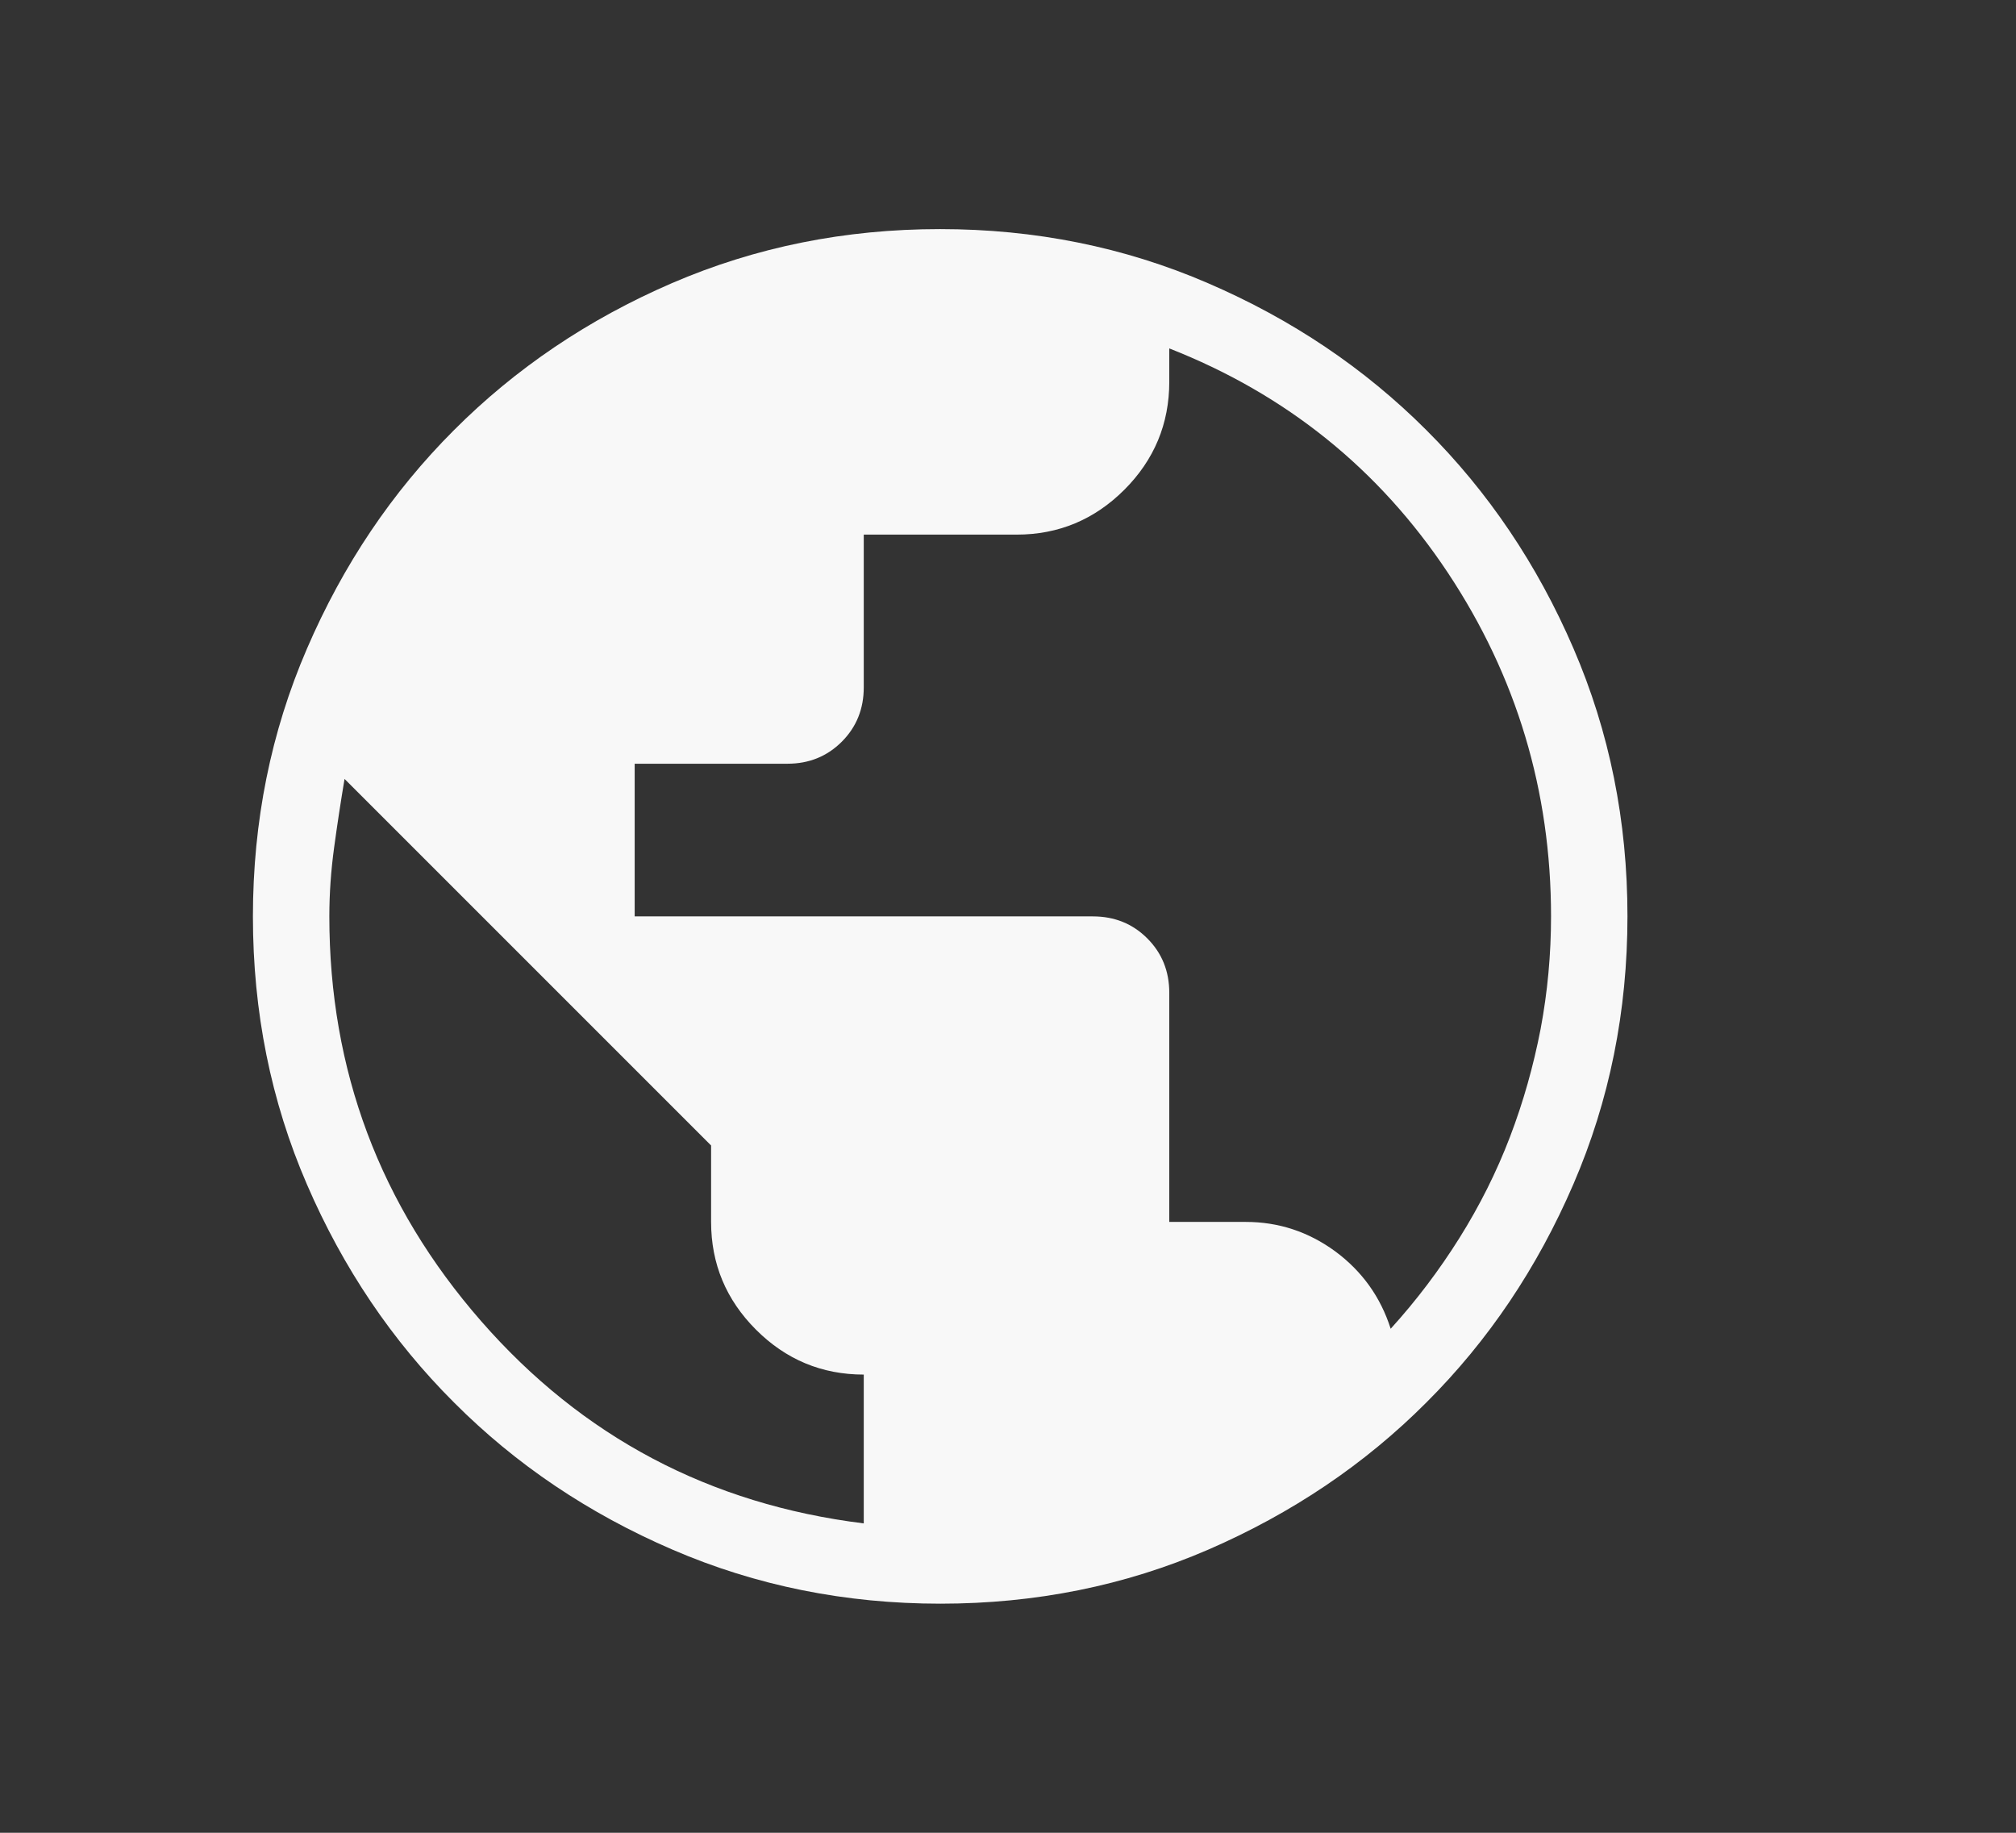<svg width="11" height="10" viewBox="0 0 11 10" fill="none" xmlns="http://www.w3.org/2000/svg">
<rect x="0" y="0" width="11" height="10" fill="#333333" stroke="none"/>
<path d="M5.131 8.75C4.613 8.75 4.125 8.652 3.669 8.455C3.212 8.258 2.815 7.991 2.478 7.653C2.14 7.316 1.872 6.919 1.675 6.463C1.478 6.008 1.38 5.52 1.38 5.001C1.38 4.482 1.478 3.995 1.675 3.539C1.872 3.082 2.139 2.685 2.476 2.348C2.813 2.01 3.21 1.742 3.666 1.545C4.123 1.348 4.61 1.25 5.129 1.25C5.647 1.25 6.135 1.348 6.591 1.545C7.048 1.742 7.445 2.009 7.782 2.346C8.12 2.683 8.388 3.08 8.585 3.537C8.782 3.993 8.88 4.48 8.88 4.999C8.88 5.517 8.782 6.005 8.585 6.461C8.388 6.918 8.121 7.315 7.783 7.652C7.446 7.99 7.049 8.257 6.593 8.455C6.138 8.652 5.65 8.75 5.131 8.75ZM4.713 8.312V7.5C4.484 7.5 4.288 7.418 4.125 7.255C3.962 7.092 3.88 6.896 3.88 6.667V6.25L1.88 4.25C1.859 4.375 1.84 4.5 1.823 4.625C1.806 4.75 1.797 4.875 1.797 5C1.797 5.84 2.073 6.576 2.625 7.208C3.177 7.84 3.873 8.208 4.713 8.312ZM7.588 7.25C7.727 7.097 7.852 6.932 7.963 6.755C8.074 6.578 8.166 6.394 8.239 6.203C8.312 6.012 8.367 5.816 8.406 5.615C8.444 5.413 8.463 5.208 8.463 5C8.463 4.316 8.275 3.69 7.9 3.125C7.524 2.559 7.017 2.151 6.38 1.901V2.083C6.38 2.312 6.298 2.509 6.135 2.672C5.972 2.835 5.776 2.917 5.547 2.917H4.713V3.75C4.713 3.868 4.673 3.967 4.593 4.047C4.513 4.127 4.414 4.167 4.297 4.167H3.463V5H5.963C6.081 5 6.18 5.04 6.26 5.12C6.34 5.2 6.38 5.299 6.38 5.417V6.667H6.797C6.977 6.667 7.14 6.721 7.286 6.828C7.432 6.936 7.533 7.077 7.588 7.25Z" fill="#F8F8F8"/>
</svg>
